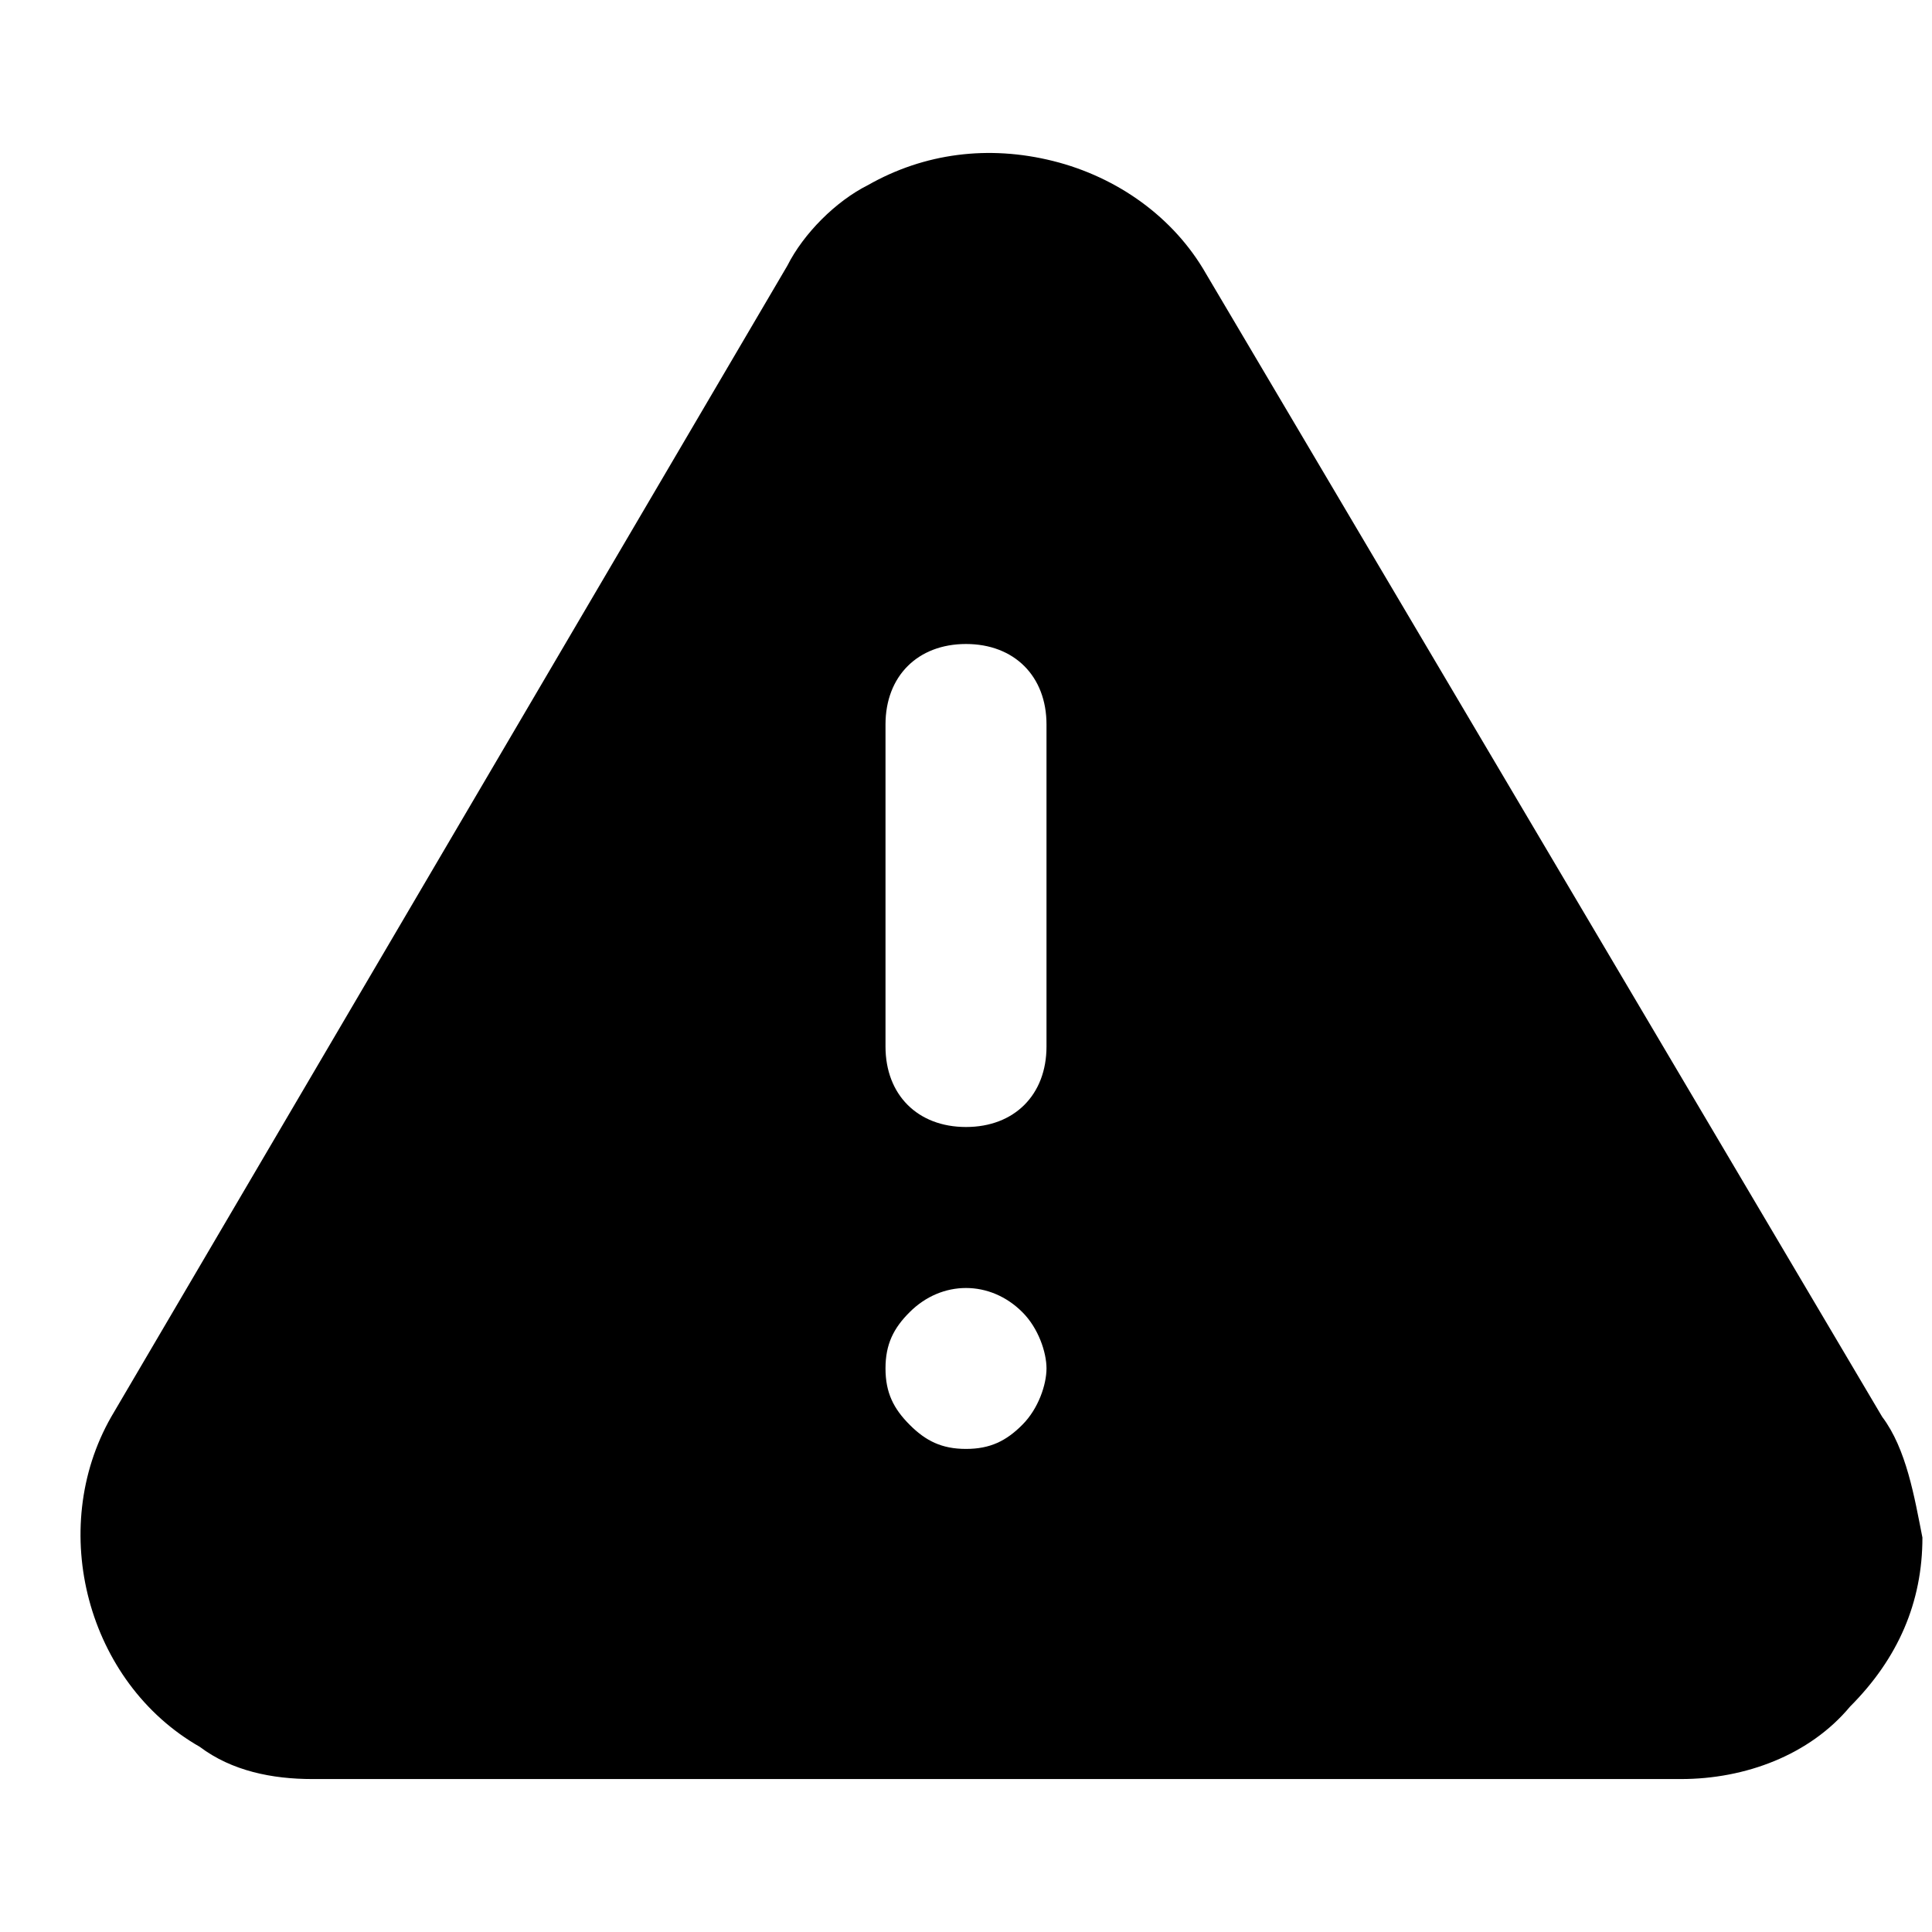 <svg xmlns="http://www.w3.org/2000/svg" xmlns:xlink="http://www.w3.org/1999/xlink" width="24" height="24" viewBox="0 0 24 24">
  <defs>
    <path id="alert-copy-a" d="M22.381,16.6 L13.982,2.401 C13.582,1.7 12.882,1.2 12.082,1 C11.281,0.8 10.482,0.901 9.781,1.3 C9.382,1.5 8.982,1.901 8.781,2.3 L0.382,16.6 C-0.418,18 0.082,19.901 1.482,20.7 C1.881,21 2.381,21.1 2.881,21.1 L19.881,21.1 C20.683,21.1 21.482,20.8 21.982,20.2 C22.581,19.6 22.881,18.901 22.881,18.1 C22.782,17.6 22.683,17 22.381,16.6 M11,7 C10.4,7 10,7.4 10,8 L10,12 C10,12.601 10.4,13 11,13 C11.6,13 12,12.601 12,12 L12,8 C12,7.4 11.6,7 11,7 M10.3,15.3 C10.1,15.499 10,15.699 10,15.999 C10,16.3 10.1,16.499 10.3,16.699 C10.5,16.9 10.7,16.999 11,16.999 C11.3,16.999 11.5,16.9 11.7,16.699 C11.9,16.499 12,16.199 12,15.999 C12,15.8 11.9,15.499 11.7,15.3 C11.3,14.9 10.7,14.9 10.3,15.3"/>
  </defs>
  <g fill="none" fill-rule="evenodd" transform="translate(1 1)">
    <use fill="#000" xlink:href="#alert-copy-a"/>
  </g>
</svg>
